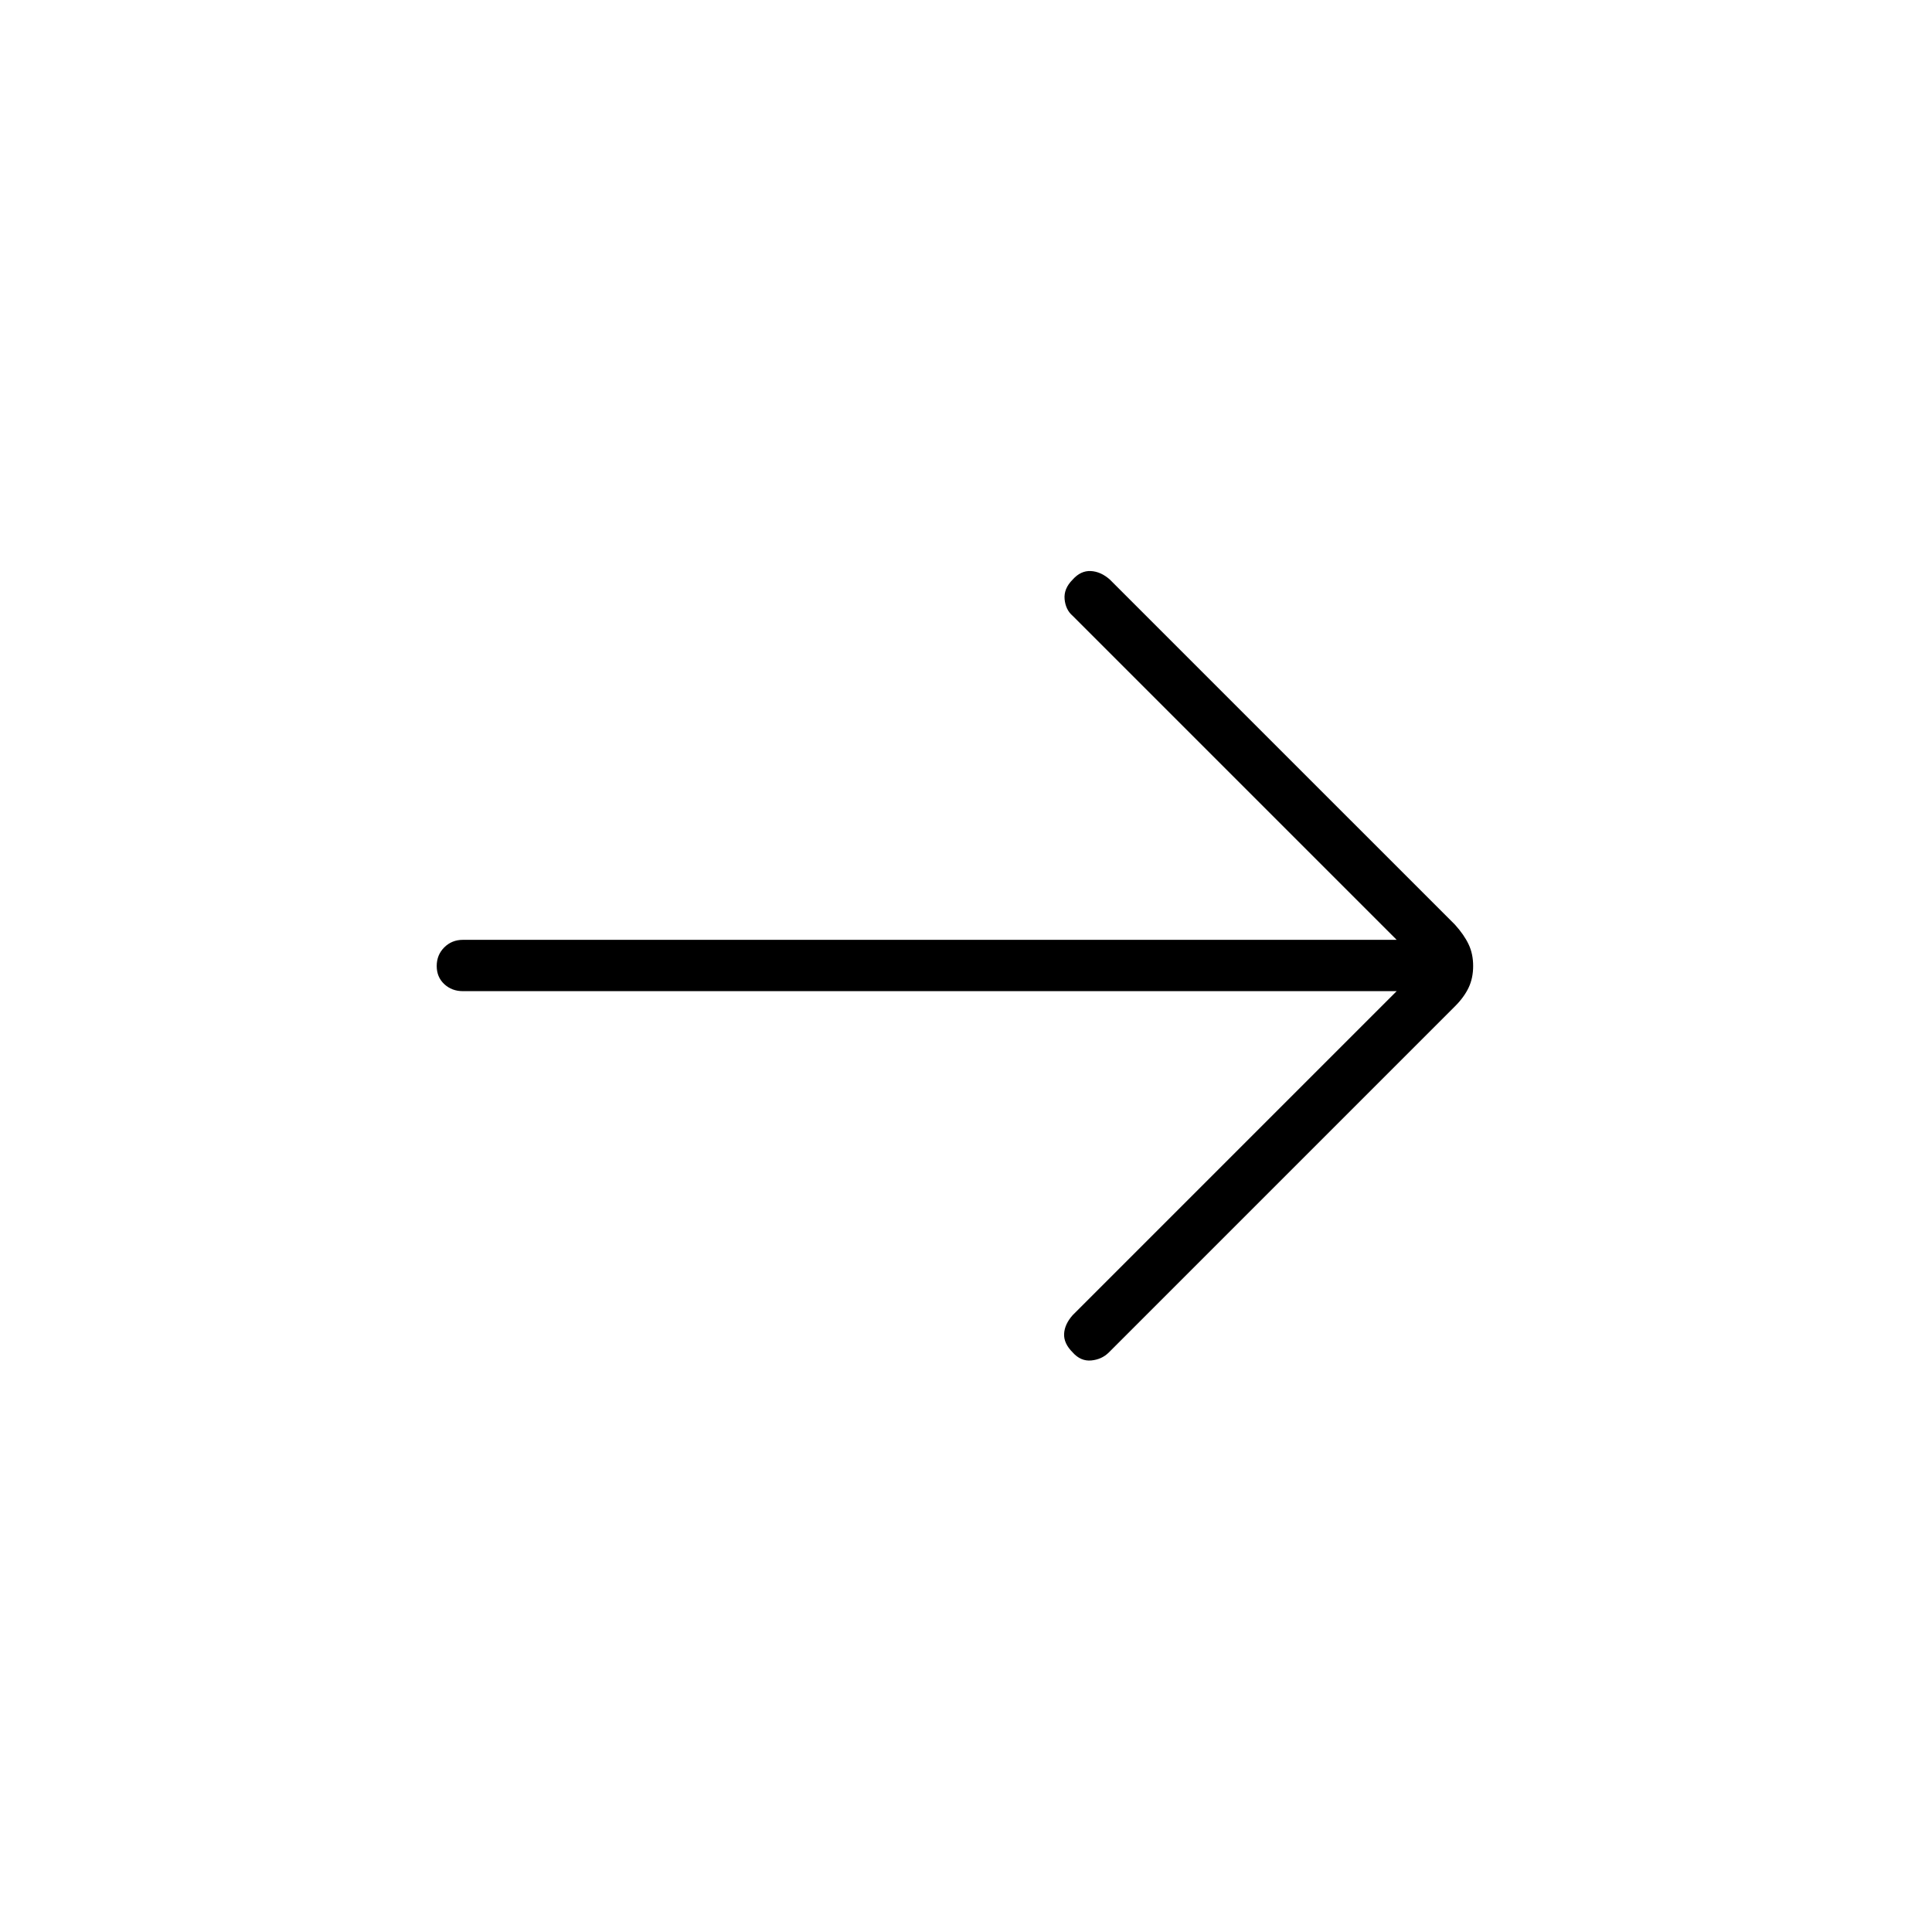 <svg xmlns="http://www.w3.org/2000/svg" height="24" viewBox="0 -960 960 960" width="24"><path d="M694-467.5H230q-5.5 0-9.25-3.5t-3.75-9q0-5.5 3.75-9.25T230-493h464L533-654q-3.5-3-4-8.25t4-9.75q4-4.5 9-4.25t9.5 4.25L723-500.5q4.5 5 6.75 9.75T732-480q0 6-2.25 10.75T723-460L551-288q-3.5 3.5-8.75 4t-9.25-4q-4.5-4.5-4.25-9.25t4.25-9.25l161-161Z"/></svg>